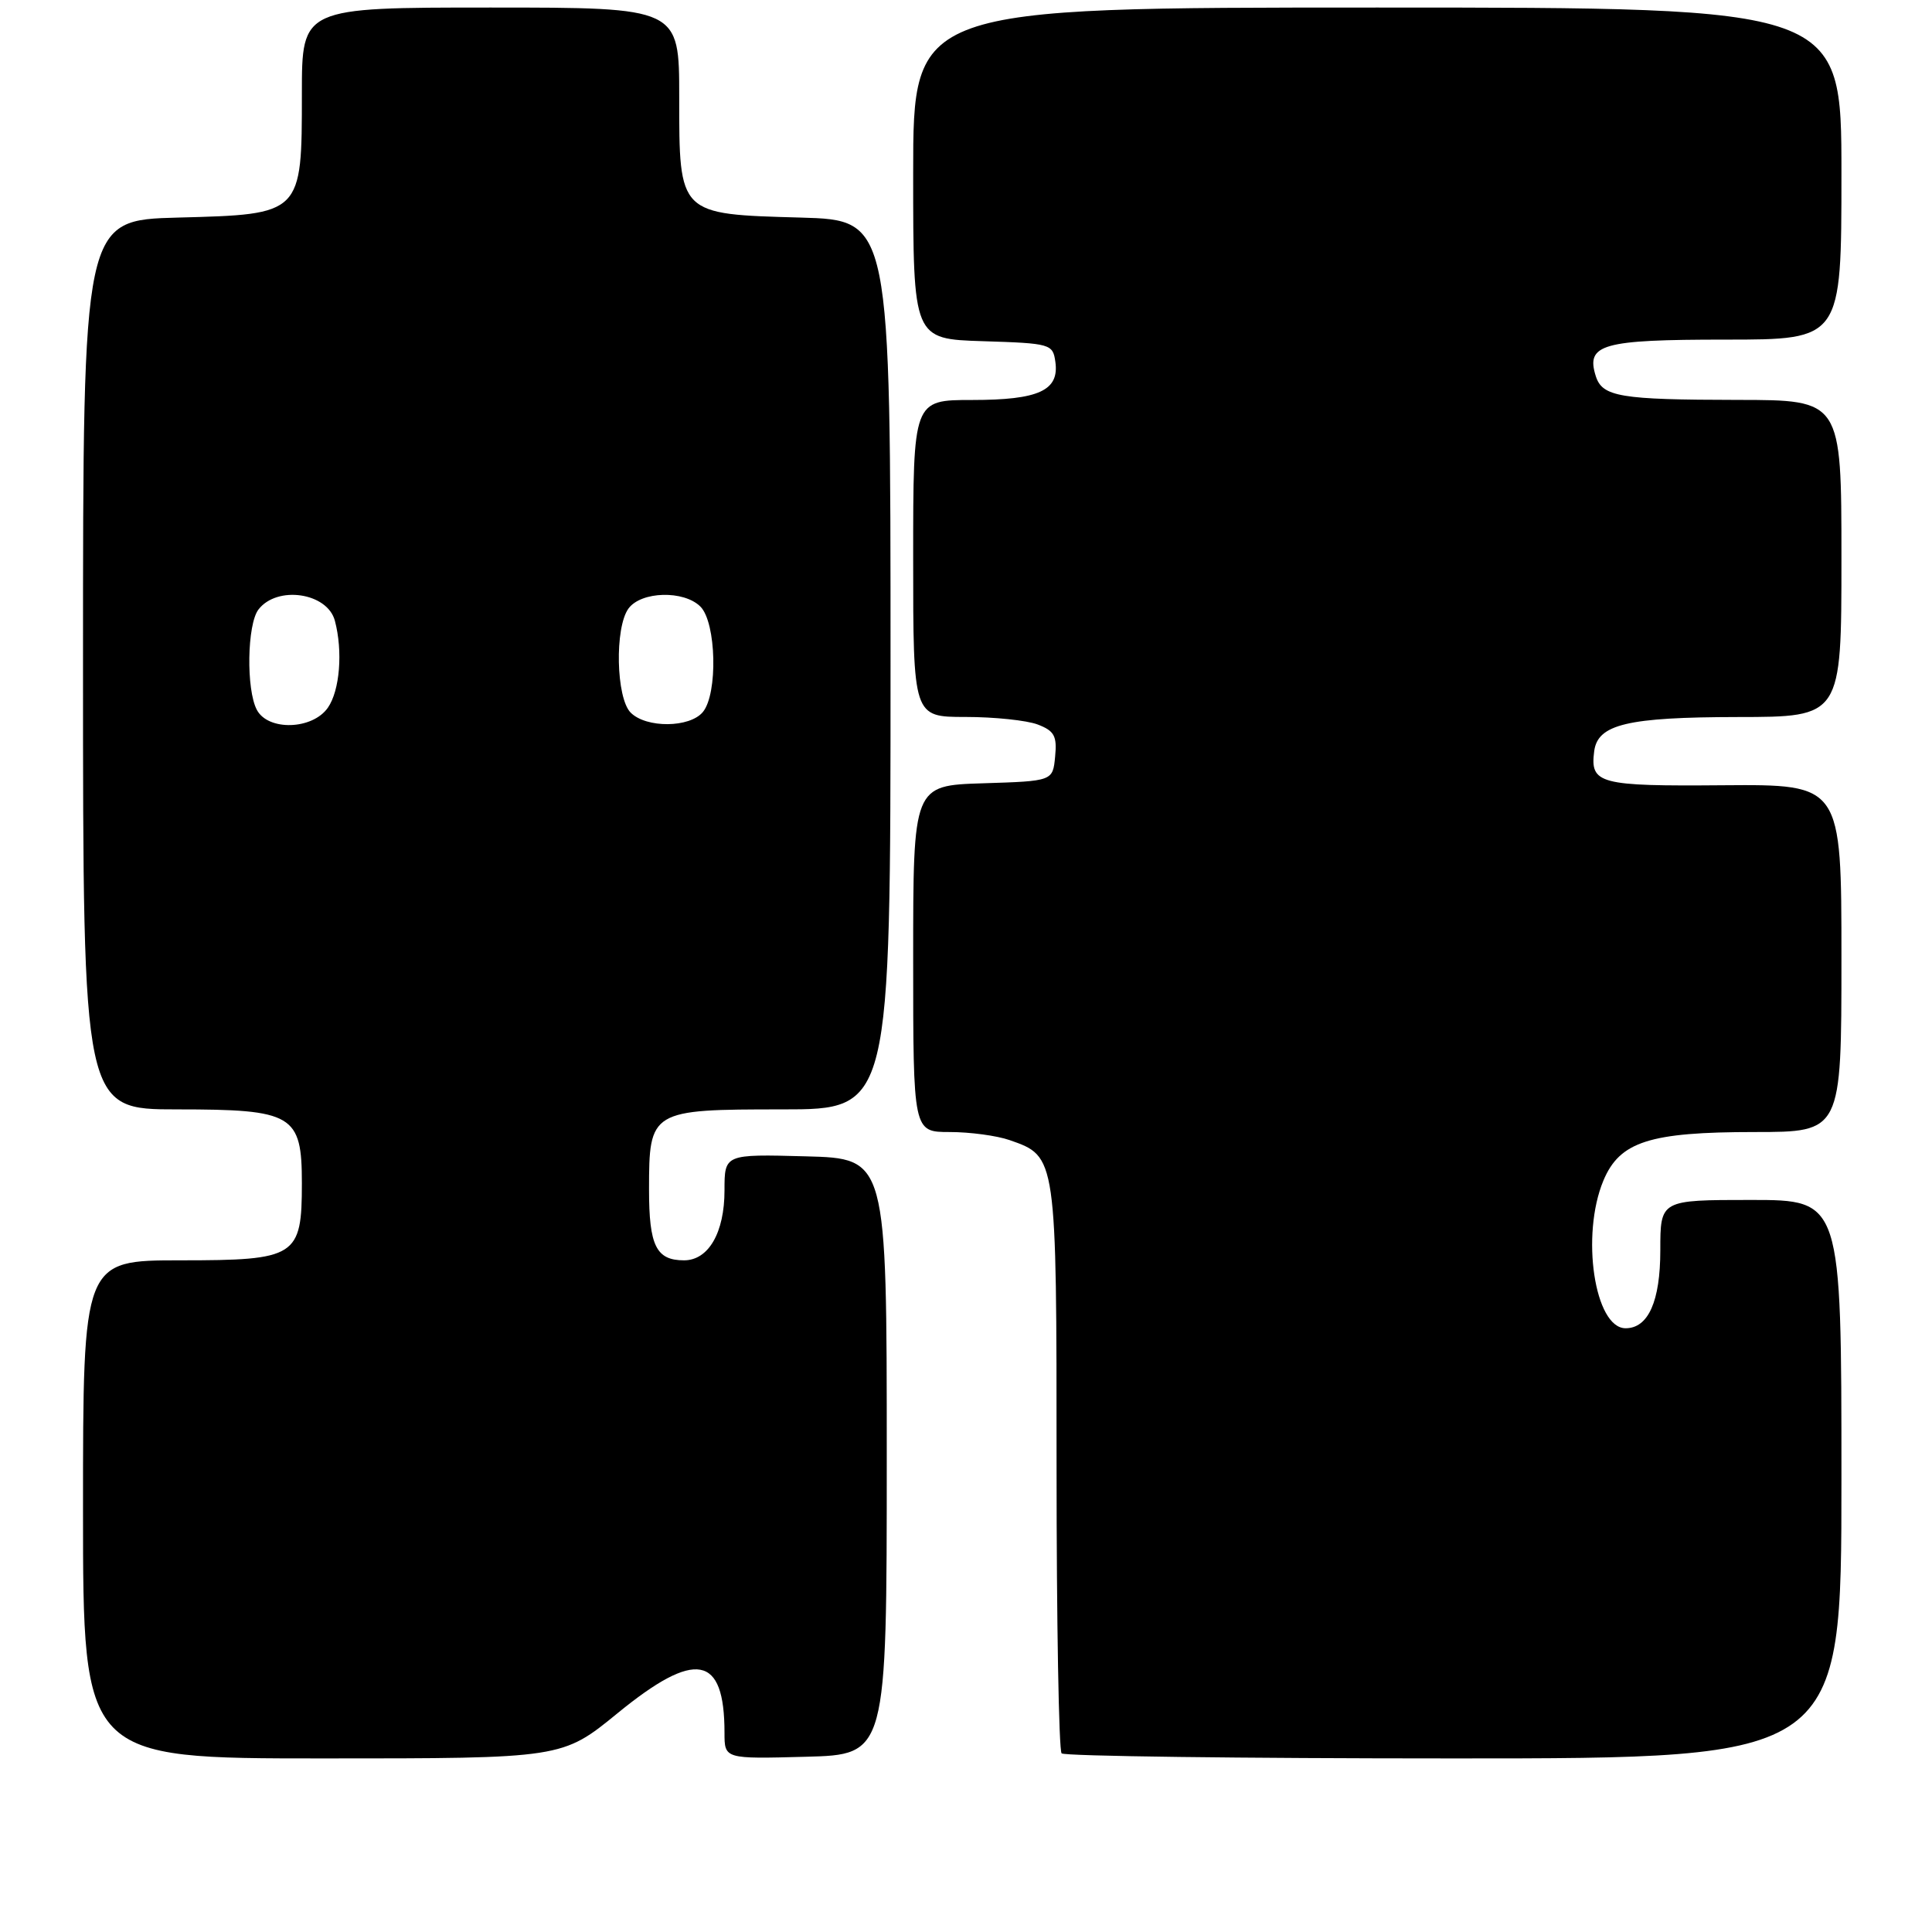 <?xml version="1.0" encoding="UTF-8" standalone="no"?>
<!DOCTYPE svg PUBLIC "-//W3C//DTD SVG 1.1//EN" "http://www.w3.org/Graphics/SVG/1.1/DTD/svg11.dtd" >
<svg xmlns="http://www.w3.org/2000/svg" xmlns:xlink="http://www.w3.org/1999/xlink" version="1.1" viewBox="0 0 256 256">
 <g >
 <path fill="currentColor"
d=" M 81.84 227.00 C 92.18 218.55 96.00 219.25 96.00 229.60 C 96.00 233.07 96.00 233.07 106.75 232.78 C 117.50 232.50 117.50 232.50 117.50 193.00 C 117.50 153.50 117.50 153.50 106.75 153.22 C 96.00 152.93 96.00 152.93 96.00 157.74 C 96.00 163.33 93.88 167.00 90.64 167.00 C 86.95 167.00 86.00 165.08 86.00 157.63 C 86.00 147.12 86.19 147.00 103.65 147.00 C 118.00 147.00 118.00 147.00 118.00 88.08 C 118.00 29.17 118.00 29.17 106.10 28.83 C 89.88 28.38 90.00 28.50 90.00 12.85 C 90.00 1.00 90.00 1.00 65.00 1.00 C 40.00 1.00 40.00 1.00 40.00 12.39 C 40.00 28.44 40.04 28.40 23.59 28.83 C 11.00 29.16 11.00 29.16 11.00 88.08 C 11.00 147.00 11.00 147.00 23.50 147.00 C 38.85 147.00 40.00 147.68 40.00 156.78 C 40.00 166.54 39.27 167.00 23.94 167.00 C 11.00 167.00 11.00 167.00 11.00 200.00 C 11.00 233.00 11.00 233.00 42.75 233.00 C 74.50 233.00 74.50 233.00 81.84 227.00 Z  M 244.00 196.00 C 244.00 159.00 244.00 159.00 232.00 159.00 C 220.00 159.00 220.00 159.00 220.00 165.67 C 220.00 172.42 218.41 176.00 215.40 176.00 C 211.29 176.00 209.44 163.67 212.46 156.43 C 214.62 151.27 218.57 150.00 232.47 150.00 C 244.00 150.00 244.00 150.00 244.00 126.96 C 244.00 103.93 244.00 103.93 228.36 104.05 C 211.87 104.19 210.68 103.87 211.24 99.53 C 211.71 95.97 215.65 95.03 230.25 95.01 C 244.00 95.00 244.00 95.00 244.00 74.00 C 244.00 53.00 244.00 53.00 230.25 52.99 C 214.67 52.97 212.32 52.58 211.45 49.84 C 210.11 45.61 212.27 45.00 228.62 45.00 C 244.00 45.00 244.00 45.00 244.00 23.00 C 244.00 1.00 244.00 1.00 182.50 1.00 C 121.00 1.00 121.00 1.00 121.00 22.96 C 121.00 44.92 121.00 44.92 130.25 45.21 C 139.21 45.49 139.51 45.58 139.84 47.94 C 140.38 51.75 137.64 53.00 128.81 53.00 C 121.00 53.00 121.00 53.00 121.00 74.00 C 121.00 95.00 121.00 95.00 127.93 95.00 C 131.75 95.00 136.05 95.45 137.50 96.00 C 139.70 96.84 140.08 97.52 139.81 100.25 C 139.50 103.50 139.50 103.50 130.25 103.79 C 121.00 104.08 121.00 104.08 121.00 127.04 C 121.00 150.00 121.00 150.00 125.85 150.00 C 128.52 150.00 132.09 150.48 133.78 151.07 C 140.02 153.25 140.00 153.11 140.00 194.30 C 140.00 214.85 140.30 231.97 140.67 232.33 C 141.03 232.70 164.43 233.00 192.67 233.00 C 244.00 233.00 244.00 233.00 244.00 196.00 Z  M 34.04 94.07 C 32.60 91.38 32.74 82.72 34.25 80.76 C 36.72 77.55 43.37 78.52 44.37 82.24 C 45.45 86.29 45.03 91.51 43.44 93.78 C 41.40 96.70 35.54 96.88 34.04 94.07 Z  M 83.57 94.43 C 81.63 92.49 81.43 83.16 83.28 80.63 C 84.96 78.34 90.62 78.19 92.81 80.38 C 94.92 82.49 95.14 91.93 93.13 94.35 C 91.38 96.45 85.64 96.50 83.57 94.43 Z "/>
</g>
</svg>
